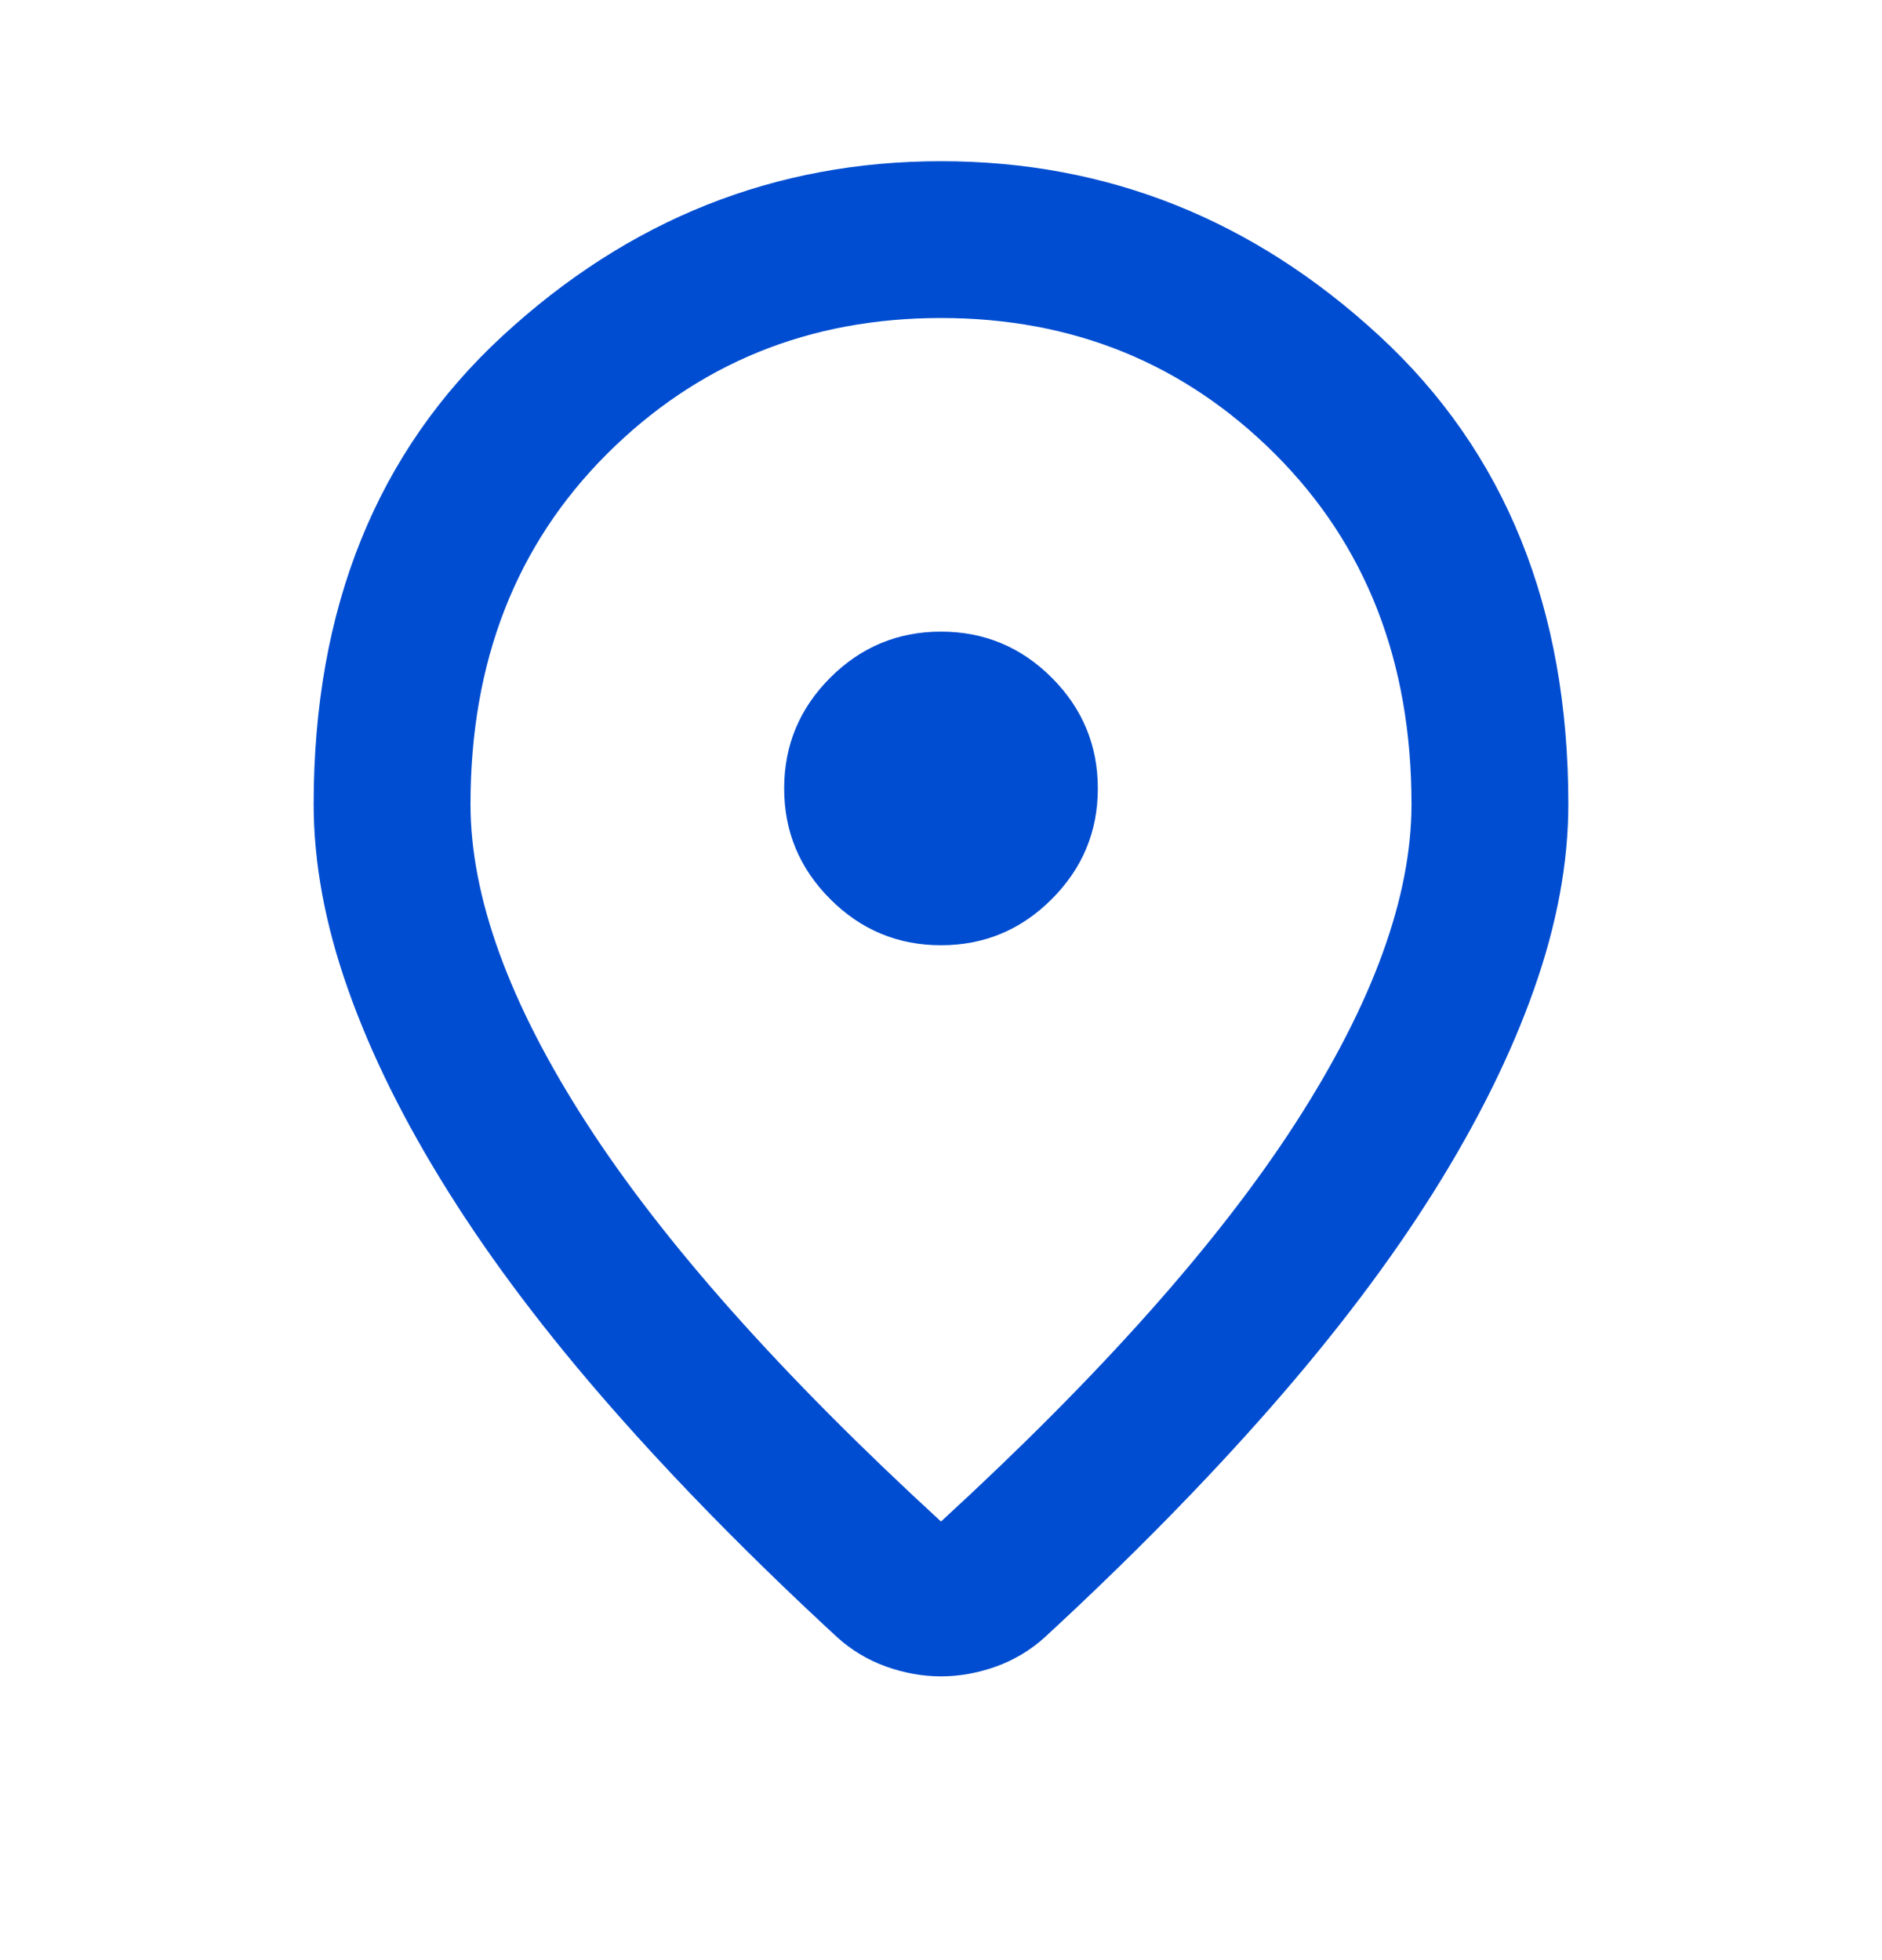 <svg width="24" height="25" viewBox="0 0 24 25" fill="none" xmlns="http://www.w3.org/2000/svg">
<mask id="mask0_2002_5213" style="mask-type:alpha" maskUnits="userSpaceOnUse" x="0" y="0" width="24" height="25">
<rect y="0.056" width="24" height="24" fill="#D9D9D9"/>
</mask>
<g mask="url(#mask0_2002_5213)">
<path d="M12 19.406C14.033 17.539 15.542 15.843 16.525 14.318C17.508 12.793 18 11.439 18 10.256C18 8.439 17.421 6.952 16.262 5.793C15.104 4.635 13.683 4.056 12 4.056C10.317 4.056 8.896 4.635 7.737 5.793C6.579 6.952 6 8.439 6 10.256C6 11.439 6.492 12.793 7.475 14.318C8.458 15.843 9.967 17.539 12 19.406ZM12 21.381C11.767 21.381 11.533 21.339 11.3 21.256C11.067 21.172 10.858 21.047 10.675 20.881C9.592 19.881 8.633 18.906 7.8 17.956C6.967 17.006 6.271 16.085 5.713 15.193C5.154 14.302 4.729 13.443 4.438 12.618C4.146 11.793 4 11.006 4 10.256C4 7.756 4.804 5.764 6.412 4.281C8.021 2.797 9.883 2.056 12 2.056C14.117 2.056 15.979 2.797 17.587 4.281C19.196 5.764 20 7.756 20 10.256C20 11.006 19.854 11.793 19.562 12.618C19.271 13.443 18.846 14.302 18.288 15.193C17.729 16.085 17.033 17.006 16.2 17.956C15.367 18.906 14.408 19.881 13.325 20.881C13.142 21.047 12.933 21.172 12.7 21.256C12.467 21.339 12.233 21.381 12 21.381ZM12 12.056C12.55 12.056 13.021 11.86 13.412 11.468C13.804 11.076 14 10.606 14 10.056C14 9.506 13.804 9.035 13.412 8.643C13.021 8.252 12.55 8.056 12 8.056C11.45 8.056 10.979 8.252 10.588 8.643C10.196 9.035 10 9.506 10 10.056C10 10.606 10.196 11.076 10.588 11.468C10.979 11.86 11.45 12.056 12 12.056Z" fill="#004DD1"/>
</g>
</svg>
